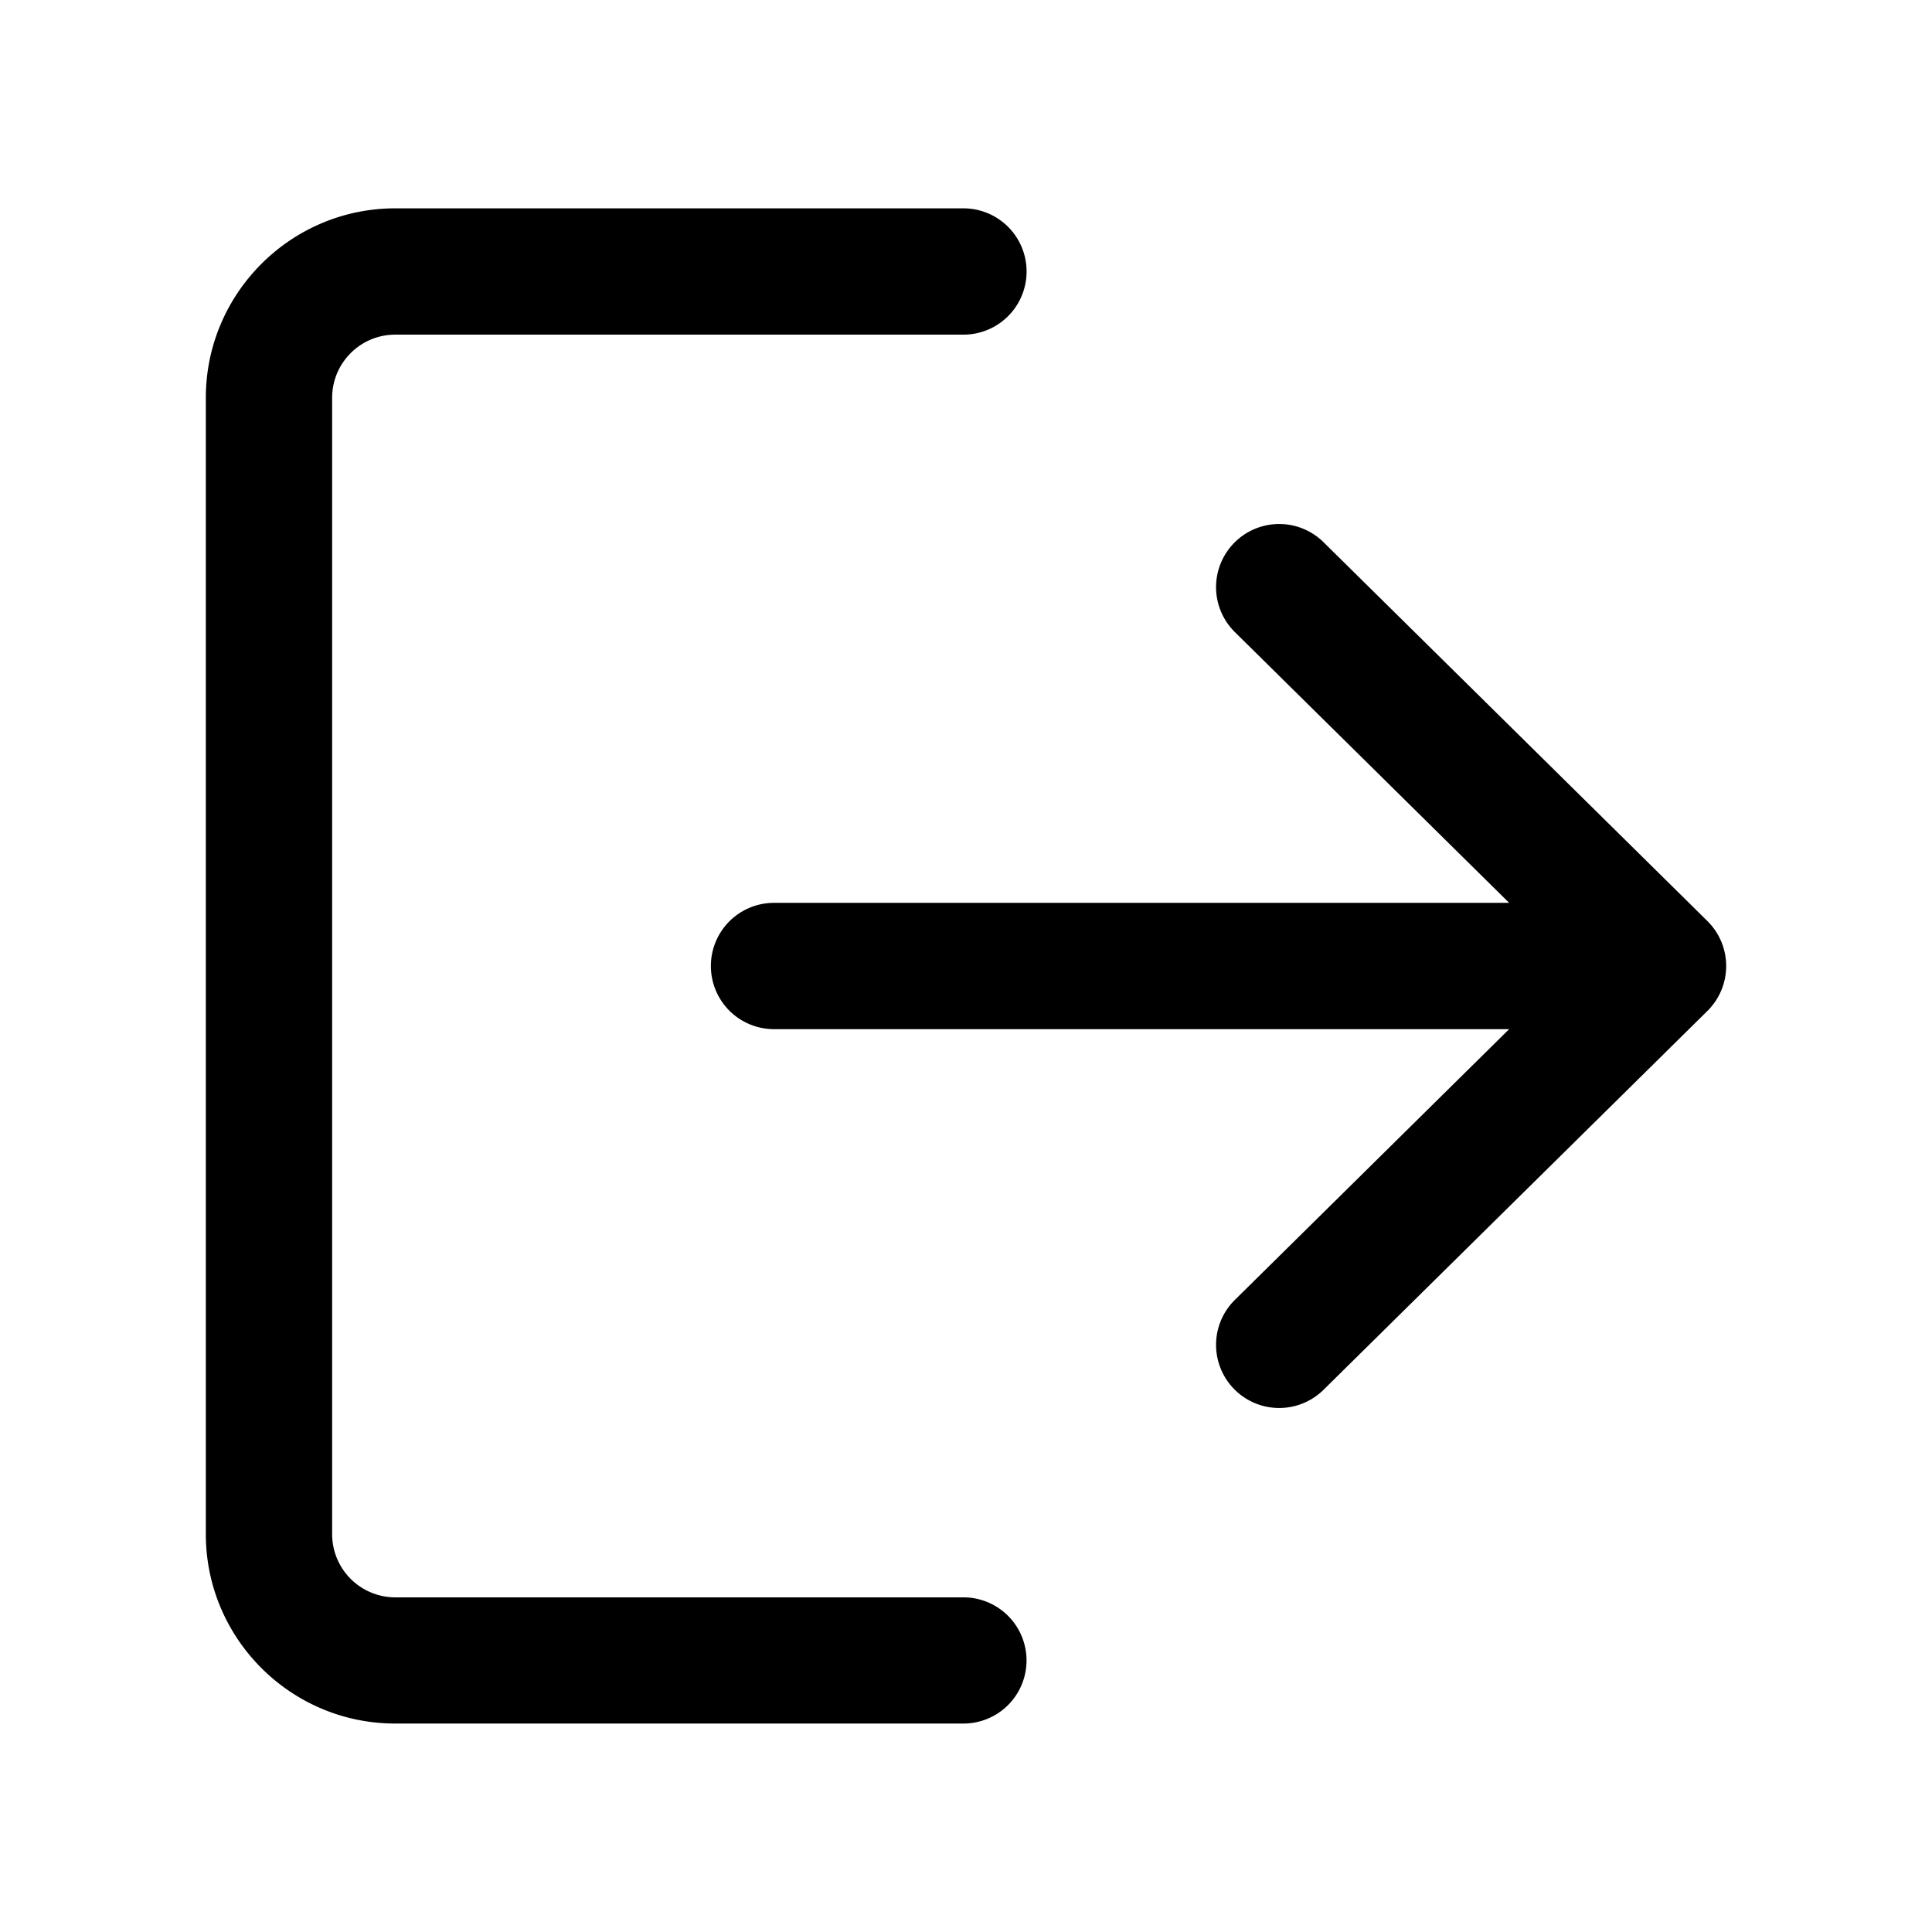 <svg xmlns="http://www.w3.org/2000/svg" viewBox="0 0 16.933 16.933">
  <path d="M8.444 14h-4.98a.554.554 0 01-.553-.553v-9.96c0-.306.248-.554.553-.554h4.98a.553.553 0 100-1.107h-4.98c-.915 0-1.66.745-1.66 1.66v9.96c0 .916.745 1.66 1.66 1.66h4.98a.553.553 0 100-1.106z"/>
  <path d="M14.964 8.072L11.6 4.752a.553.553 0 10-.777.788l2.404 2.373H6.784a.553.553 0 100 1.107h6.443l-2.404 2.373a.553.553 0 10.777.788l3.364-3.32a.554.554 0 000-.789z"/>
</svg>
